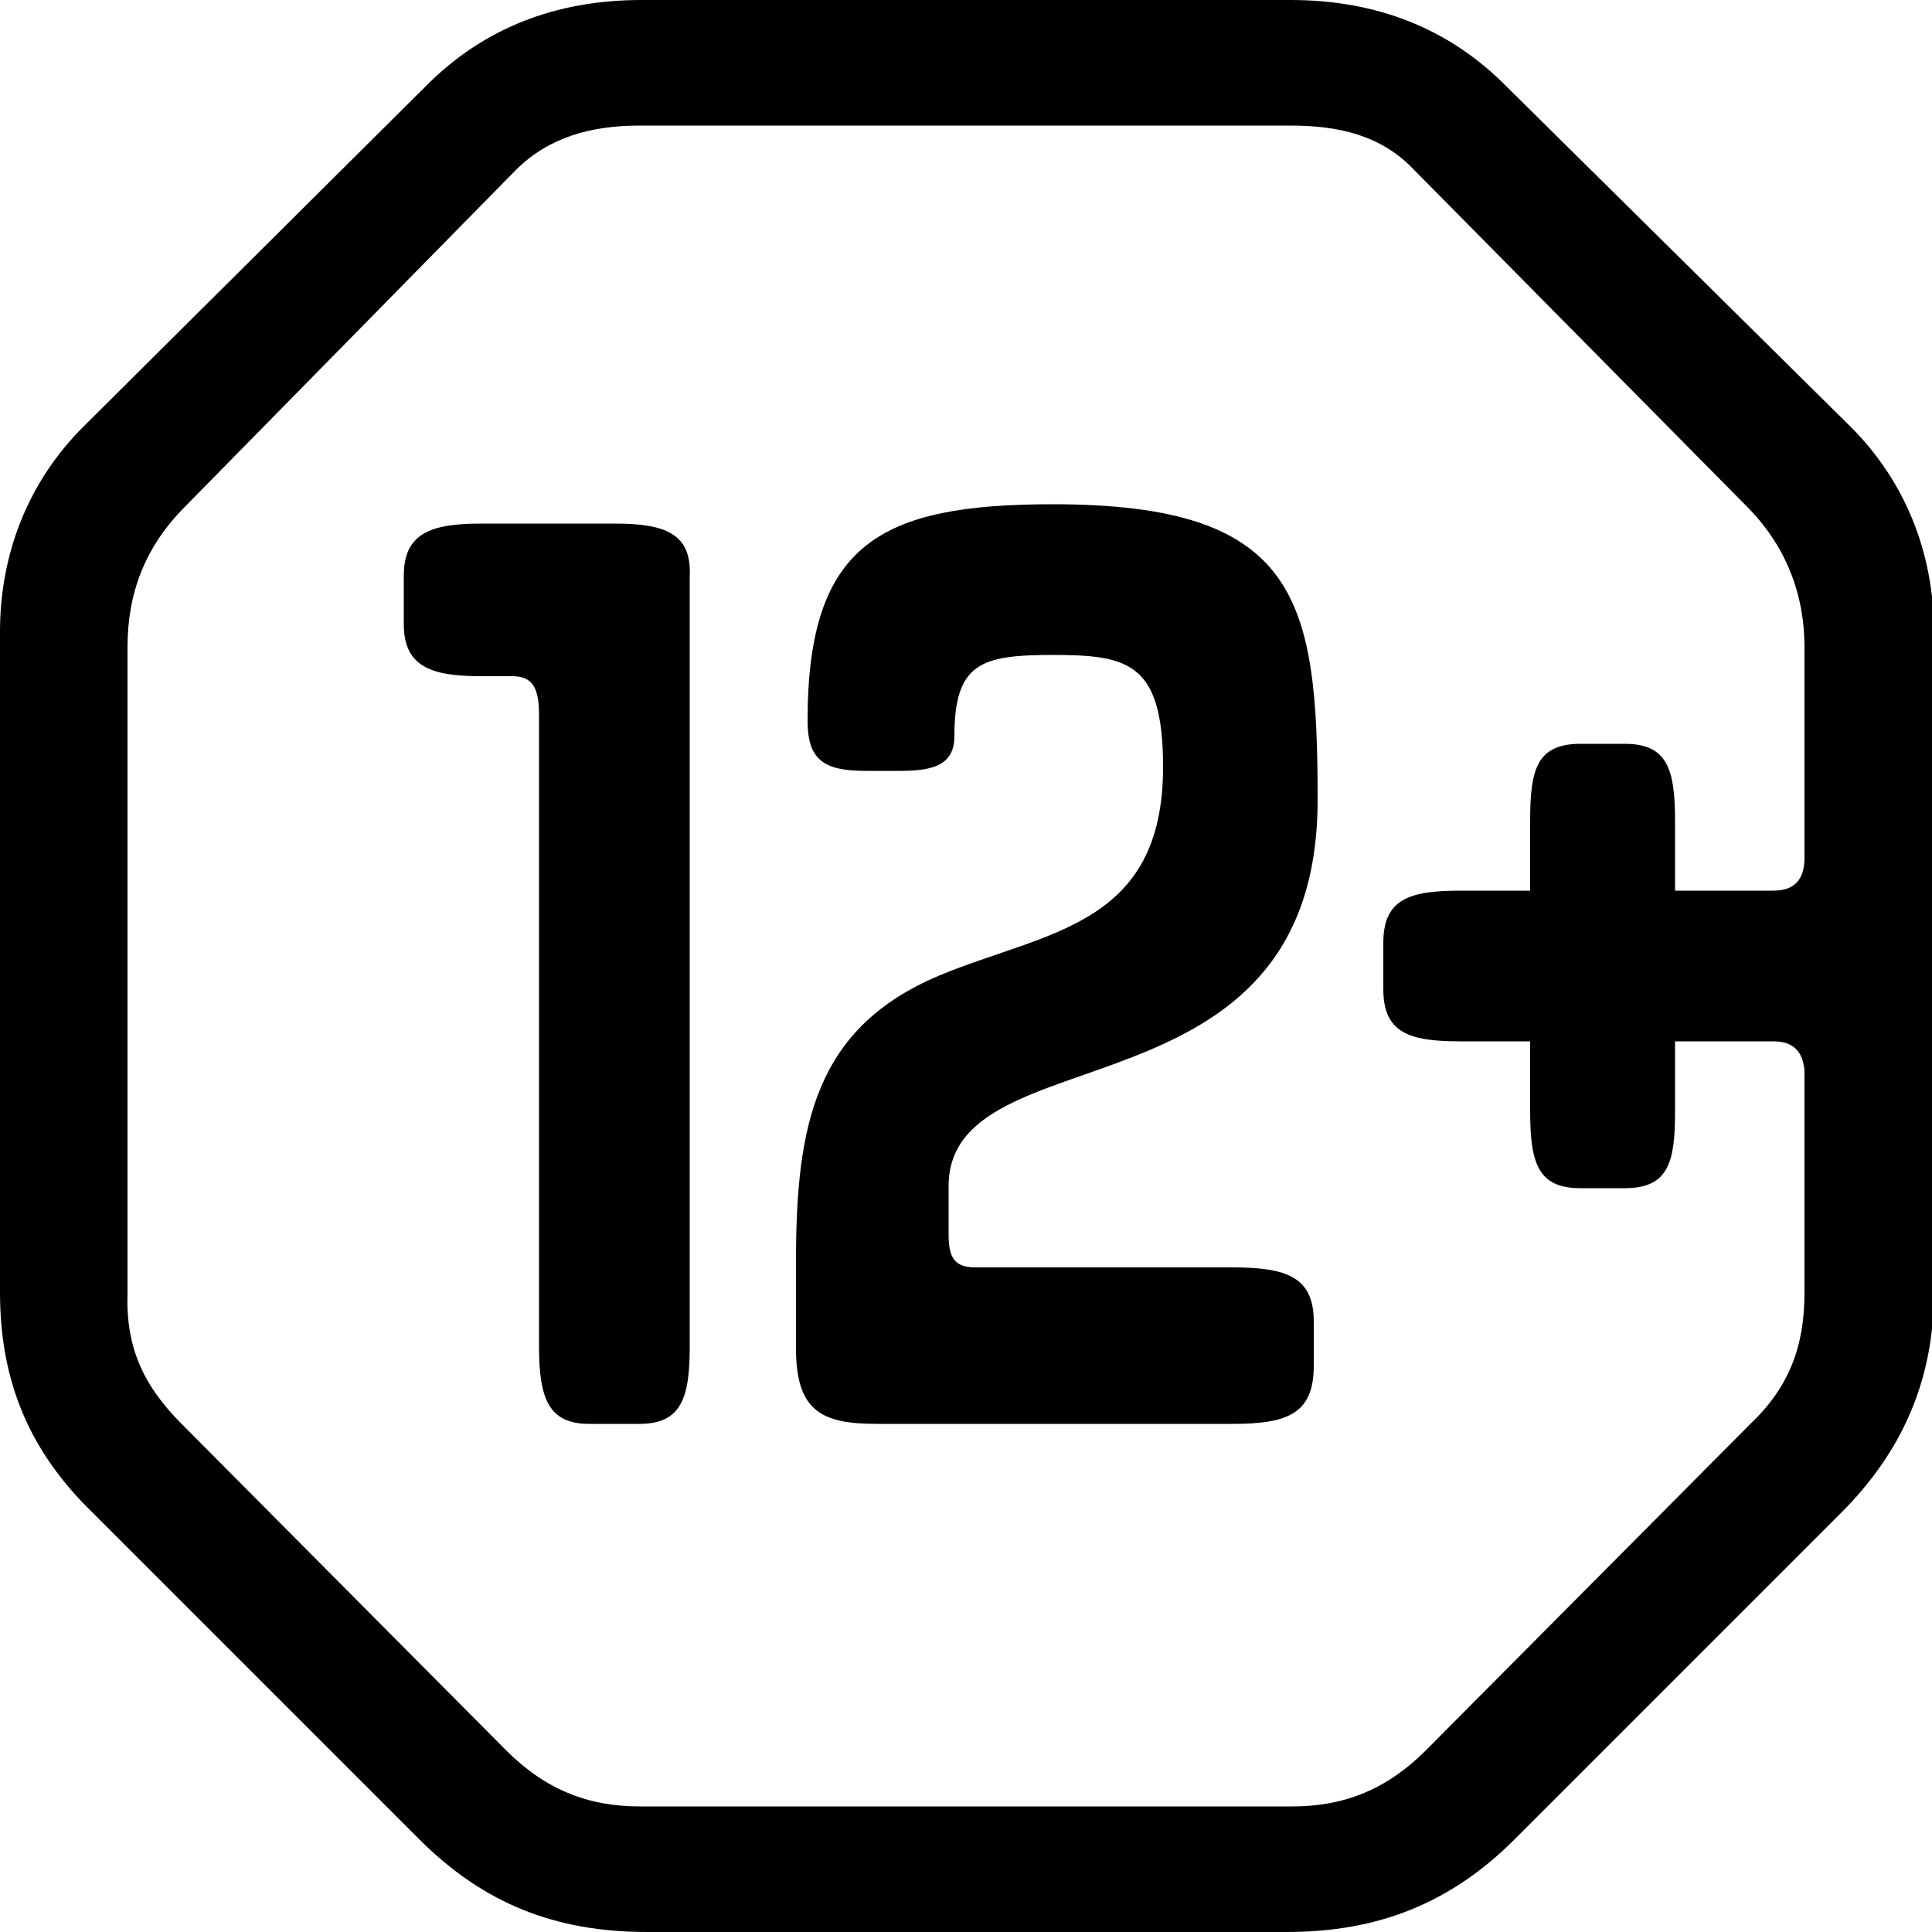 <svg id="Layer_1" xmlns="http://www.w3.org/2000/svg" viewBox="0 0 100 100"><path d="M31.8 27.1h-6.9c-2.6 0-4 .5-4 2.7v2.5c0 2.2 1.4 2.7 4 2.7h1.6c1 0 1.4.5 1.4 2v32.7c0 2.7.5 4 2.6 4h2.6c2.2 0 2.6-1.4 2.6-4V29.8c.1-2.2-1.3-2.7-3.9-2.7z"/><path d="M77.9 4.4C75 1.5 71.3 0 66.8 0H33.2C28.7 0 25 1.5 22.1 4.4L4.3 22.1C1.5 24.9 0 28.6 0 32.7v34.2c0 4.7 1.6 8.3 4.8 11.4l16.9 16.9c3.3 3.3 7 4.8 11.8 4.8h33.1c4.6 0 8.4-1.4 11.8-4.8l16.9-16.9c3.1-3.1 4.8-6.8 4.8-11.4V32.7c0-4.1-1.5-7.8-4.3-10.6L77.9 4.4zm15.5 40c0 1.1-.5 1.7-1.6 1.7h-5.1v-3.6c0-2.7-.4-4-2.6-4h-2.3c-2.3 0-2.6 1.4-2.6 4v3.6h-3.6c-2.6 0-4 .4-4 2.7v2.4c0 2.3 1.4 2.7 4 2.7h3.6v3.6c0 2.7.4 4 2.6 4h2.3c2.3 0 2.6-1.4 2.6-4v-3.6h5.1c1 0 1.5.5 1.6 1.5v11.5c0 2.8-.8 4.9-2.8 6.8L73.8 90.6c-2 2-4.2 2.9-6.9 2.9H33.1c-2.7 0-4.9-.9-6.9-2.9L9.4 73.7c-2-2-2.9-4-2.8-6.8V33.5c0-2.8.9-5.2 3-7.3L26.7 8.8c1.7-1.7 3.9-2.3 6.4-2.3h33.7c2.5 0 4.7.5 6.4 2.3l17.2 17.4c2 2 3 4.5 3 7.3v10.9z"/><g><path d="M68.2 41.4c0-10.4-1-15.3-13.7-15.3-8.9 0-12.7 2-12.7 11.2 0 2 .8 2.6 3 2.6h1.8c1.7 0 2.8-.3 2.8-1.8 0-3.8 1.4-4.2 5.1-4.2 3.9 0 5.7.4 5.7 5.8 0 8.3-6.1 8.5-11.6 10.8-6.4 2.7-7.4 7.7-7.4 14.8v4.5c0 3.3 1.4 3.9 4.2 3.9h18.4c2.8 0 4.2-.5 4.2-3v-2.3c0-2.3-1.4-2.8-4.2-2.8H50.5c-1.1 0-1.4-.5-1.4-1.7v-2.5c0-8.1 19.1-3.1 19.1-20z"/></g></svg>